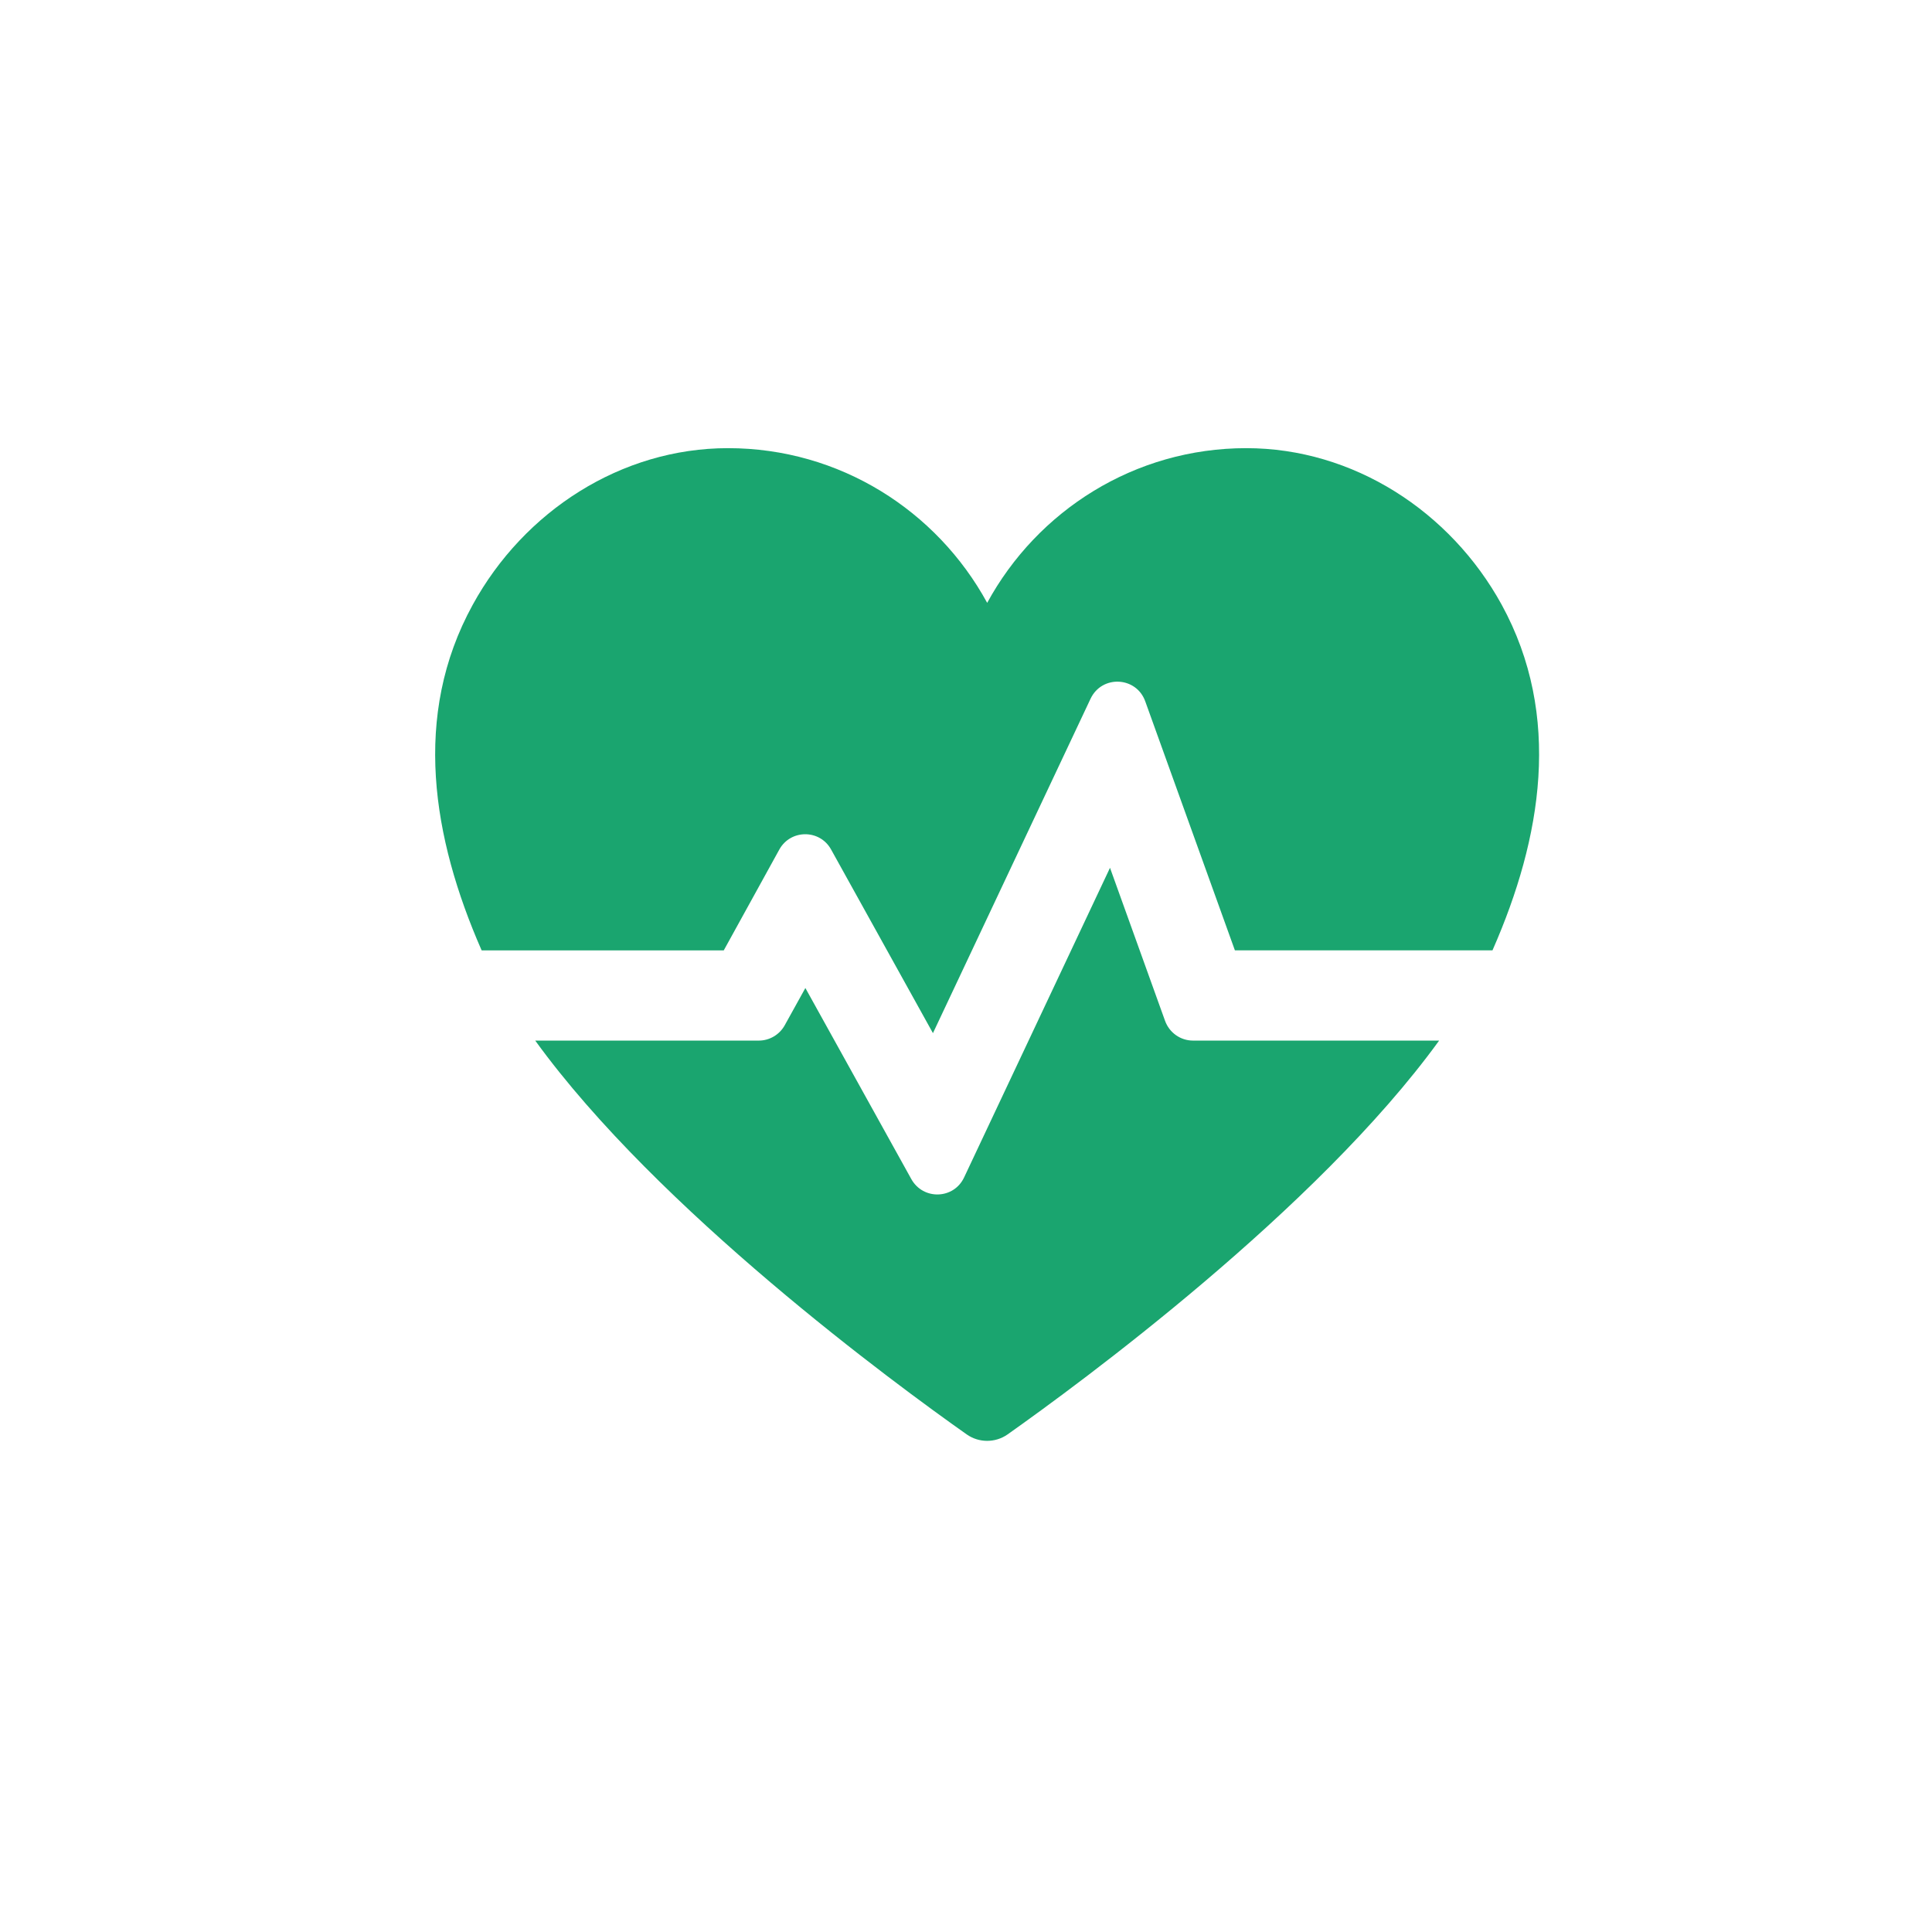 <svg xmlns="http://www.w3.org/2000/svg" xmlns:xlink="http://www.w3.org/1999/xlink" preserveAspectRatio="xMidYMid" width="28" height="28" viewBox="0 0 28 28">
  <defs>
    <style>
      .cls-1 {
        fill: #fff;
        filter: url(#drop-shadow-1);
      }

      .cls-2 {
        fill: #1aa56f;
        fill-rule: evenodd;
      }
    </style>

    <filter id="drop-shadow-1" filterUnits="userSpaceOnUse">
      <feOffset in="SourceAlpha"/>
      <feGaussianBlur stdDeviation="1" result="dropBlur"/>
      <feFlood flood-opacity="0.3"/>
      <feComposite operator="in" in2="dropBlur" result="dropShadowComp"/>
      <feComposite in="SourceGraphic" result="shadowed"/>
    </filter>
  </defs>
  <g>
    <rect x="2" y="2" width="24" height="24" class="cls-1"/>
    <path d="M21.635,13.762 C21.634,13.766 21.632,13.769 21.630,13.773 L17.897,13.773 L16.598,10.165 C16.469,9.803 15.969,9.779 15.805,10.127 L13.521,14.973 L12.045,12.312 C11.882,12.016 11.457,12.017 11.294,12.313 L10.489,13.774 L6.981,13.774 C6.980,13.771 6.978,13.767 6.976,13.764 C6.270,12.149 5.967,10.374 6.851,8.765 C7.593,7.410 9.001,6.495 10.551,6.495 C12.170,6.495 13.578,7.401 14.307,8.737 C15.034,7.401 16.443,6.495 18.062,6.495 C19.611,6.495 21.020,7.410 21.763,8.763 C22.644,10.373 22.344,12.147 21.635,13.762 ZM11.374,14.857 L11.672,14.319 L13.208,17.089 C13.380,17.396 13.824,17.382 13.973,17.063 L16.087,12.577 L16.885,14.795 C16.947,14.966 17.108,15.081 17.290,15.081 L20.857,15.081 C19.080,17.534 15.630,20.062 14.602,20.789 C14.425,20.913 14.188,20.913 14.011,20.789 C12.983,20.064 9.534,17.536 7.757,15.081 L10.998,15.081 C11.154,15.081 11.299,14.994 11.374,14.857 Z" class="cls-2"/>
  </g>
</svg>
